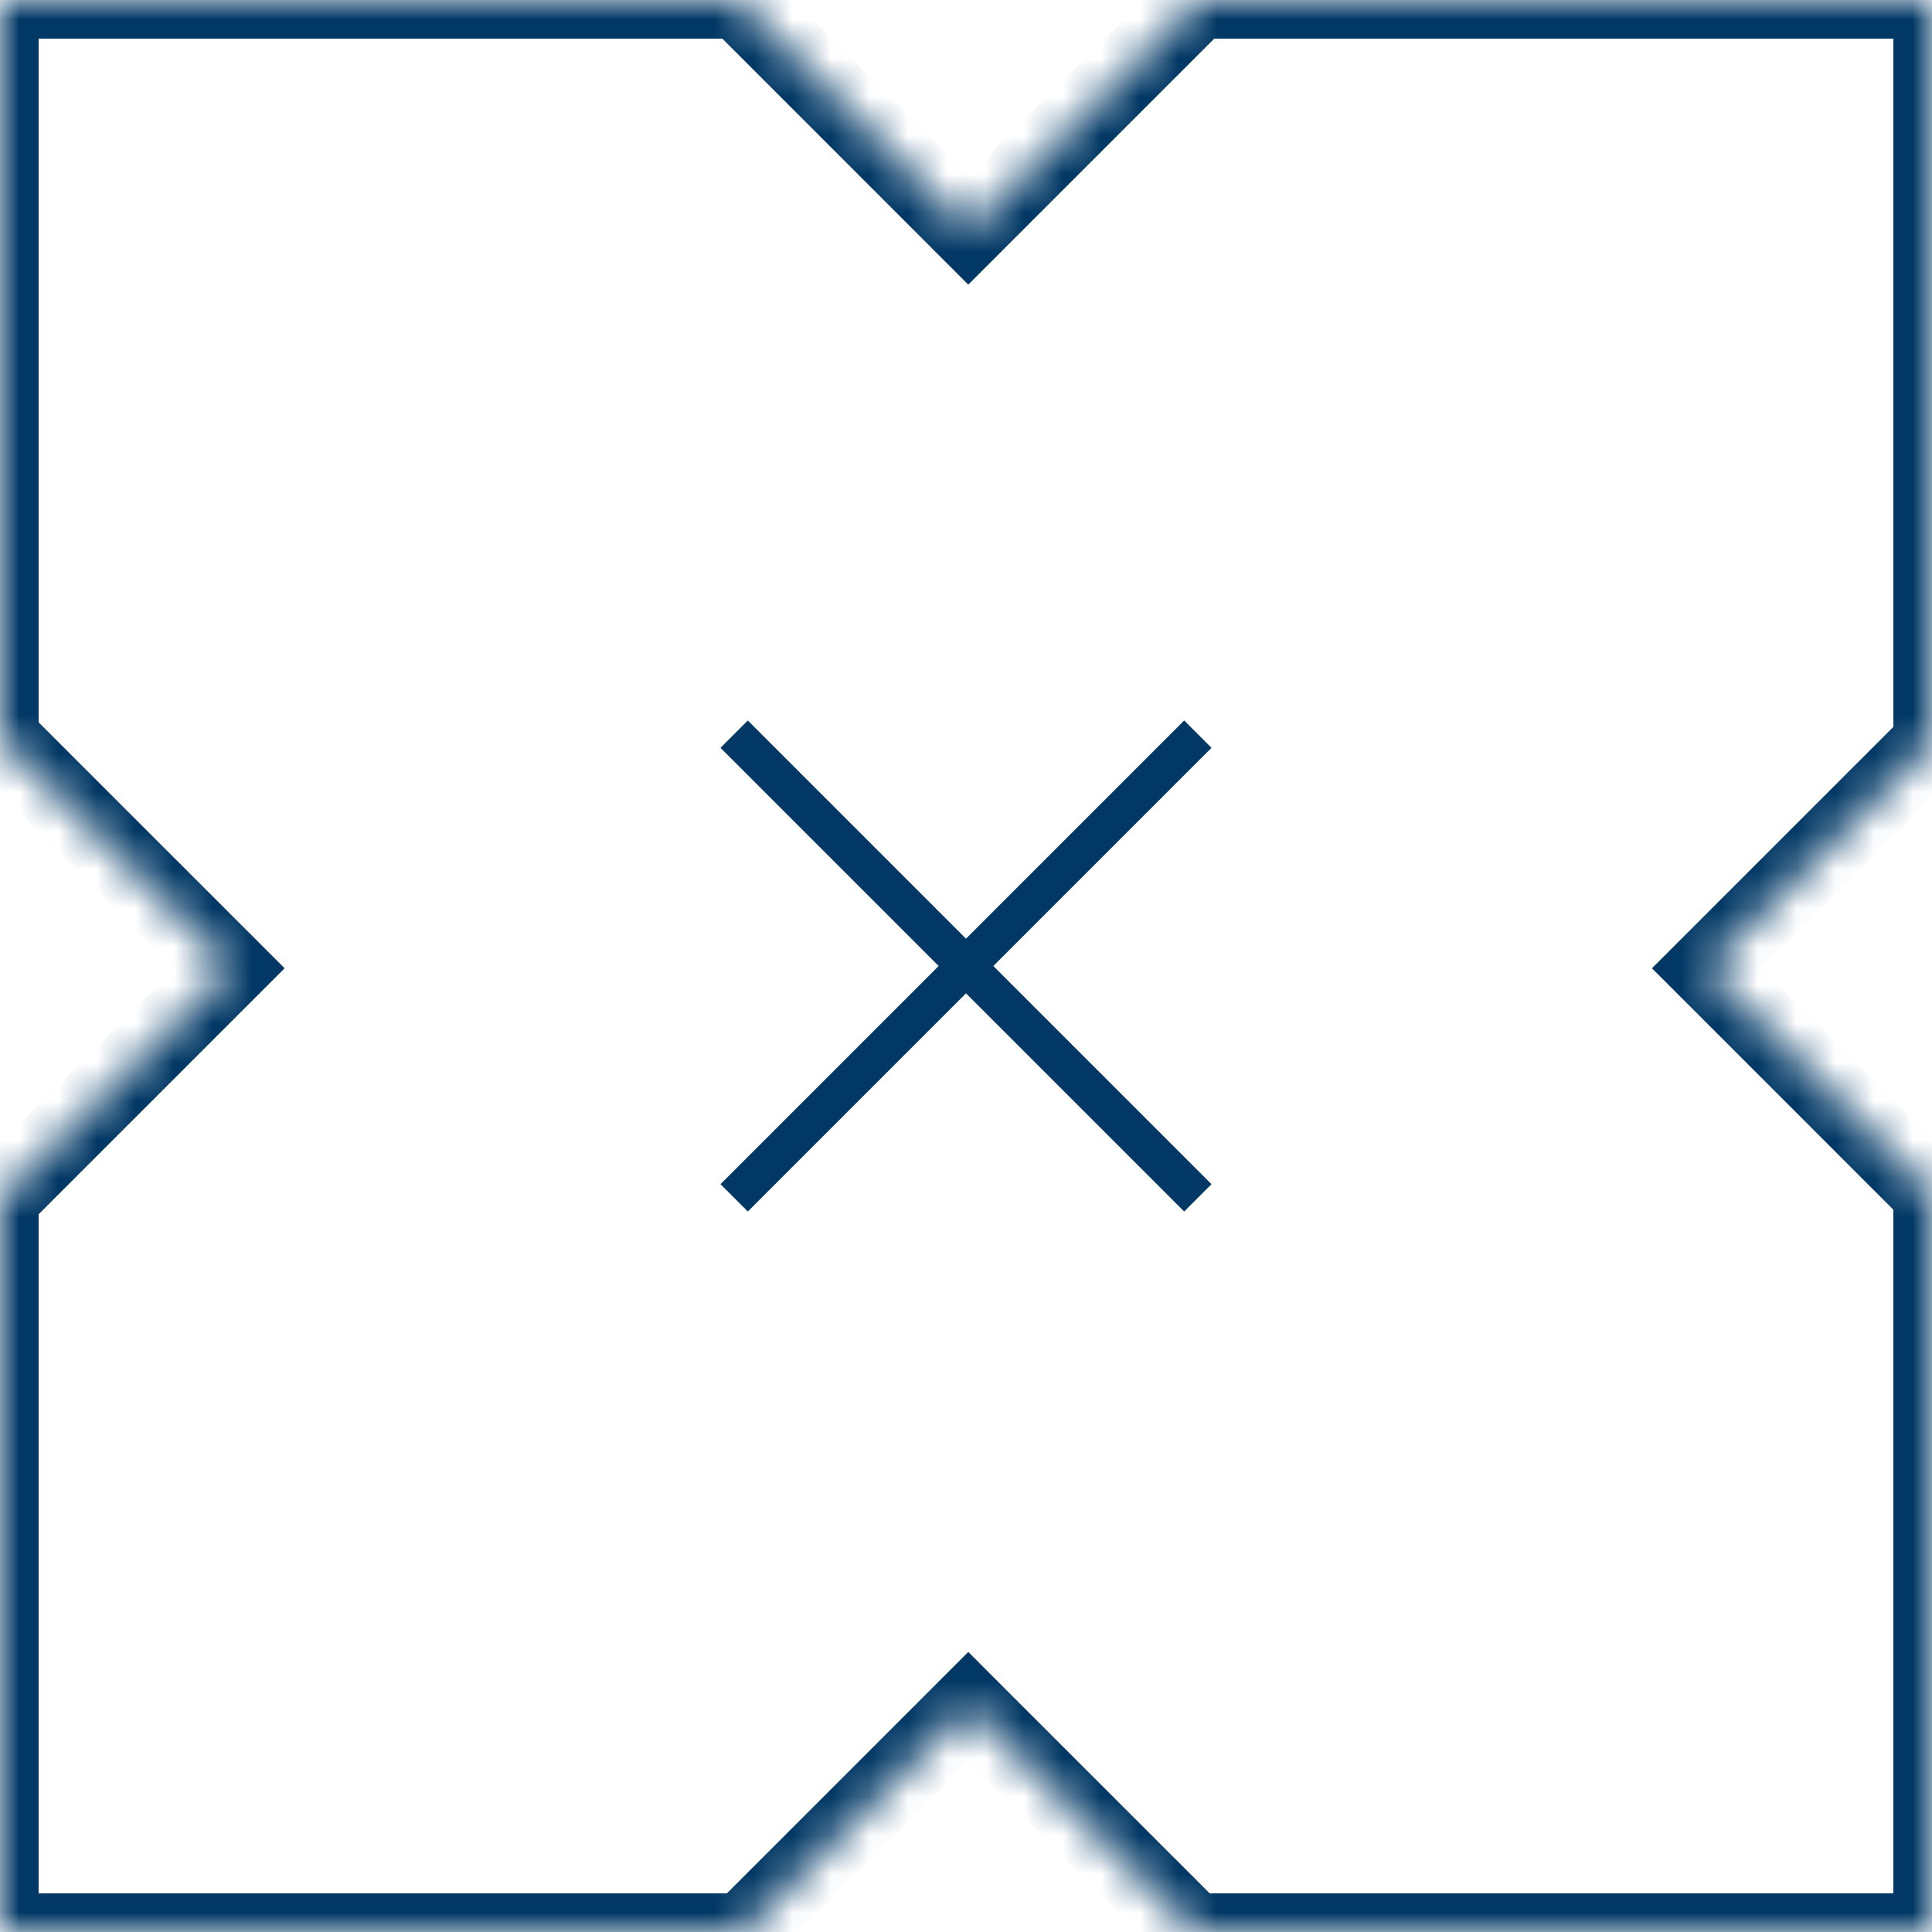 <svg width="50" height="50" viewBox="0 0 50 50" fill="none" xmlns="http://www.w3.org/2000/svg">
<mask id="path-1-inside-1_124_490" fill="white">
<path fill-rule="evenodd" clip-rule="evenodd" d="M19.226 0L19.167 0.059L25.059 5.952L30.952 0.059L30.893 0H50V19.226L44.167 25.059L50 30.893V50H30.892L25.059 44.167L19.226 50H0V30.893L0.059 30.952L5.952 25.059L0.059 19.167L0 19.226V0H19.226Z"/>
</mask>
<path d="M19.167 0.059L18.46 -0.648L17.753 0.059L18.46 0.766L19.167 0.059ZM19.226 0L19.933 0.707L21.64 -1H19.226V0ZM25.059 5.952L24.352 6.659L25.059 7.366L25.766 6.659L25.059 5.952ZM30.952 0.059L31.659 0.766L32.366 0.059L31.659 -0.648L30.952 0.059ZM30.893 0V-1H28.478L30.186 0.707L30.893 0ZM50 0H51V-1H50V0ZM50 19.226L50.707 19.933L51 19.64V19.226H50ZM44.167 25.059L43.46 24.352L42.752 25.059L43.46 25.766L44.167 25.059ZM50 30.893H51V30.478L50.707 30.186L50 30.893ZM50 50V51H51V50H50ZM30.892 50L30.185 50.707L30.478 51H30.892V50ZM25.059 44.167L25.766 43.46L25.059 42.752L24.352 43.46L25.059 44.167ZM19.226 50V51H19.64L19.933 50.707L19.226 50ZM0 50H-1V51H0V50ZM0 30.893L0.707 30.186L-1 28.478V30.893H0ZM0.059 30.952L-0.648 31.659L0.059 32.366L0.766 31.659L0.059 30.952ZM5.952 25.059L6.659 25.766L7.366 25.059L6.659 24.352L5.952 25.059ZM0.059 19.167L0.766 18.46L0.059 17.753L-0.648 18.46L0.059 19.167ZM0 19.226H-1V21.64L0.707 19.933L0 19.226ZM0 0V-1H-1V0H0ZM19.874 0.766L19.933 0.707L18.519 -0.707L18.46 -0.648L19.874 0.766ZM25.766 5.245L19.874 -0.648L18.46 0.766L24.352 6.659L25.766 5.245ZM30.245 -0.648L24.352 5.245L25.766 6.659L31.659 0.766L30.245 -0.648ZM30.186 0.707L30.245 0.766L31.659 -0.648L31.6 -0.707L30.186 0.707ZM50 -1H30.893V1H50V-1ZM51 19.226V0H49V19.226H51ZM44.874 25.766L50.707 19.933L49.293 18.519L43.46 24.352L44.874 25.766ZM50.707 30.186L44.874 24.352L43.46 25.766L49.293 31.6L50.707 30.186ZM51 50V30.893H49V50H51ZM30.892 51H50V49H30.892V51ZM24.352 44.874L30.185 50.707L31.6 49.293L25.766 43.46L24.352 44.874ZM19.933 50.707L25.766 44.874L24.352 43.46L18.519 49.293L19.933 50.707ZM0 51H19.226V49H0V51ZM-1 30.893V50H1V30.893H-1ZM0.766 30.245L0.707 30.186L-0.707 31.6L-0.648 31.659L0.766 30.245ZM5.245 24.352L-0.648 30.245L0.766 31.659L6.659 25.766L5.245 24.352ZM-0.648 19.874L5.245 25.766L6.659 24.352L0.766 18.46L-0.648 19.874ZM0.707 19.933L0.766 19.874L-0.648 18.46L-0.707 18.519L0.707 19.933ZM-1 0V19.226H1V0H-1ZM19.226 -1H0V1H19.226V-1Z" fill="#013865" mask="url(#path-1-inside-1_124_490)"/>
<path d="M31 19L19 31" stroke="#013865"/>
<path d="M31 31L19 19" stroke="#013865"/>
</svg>
